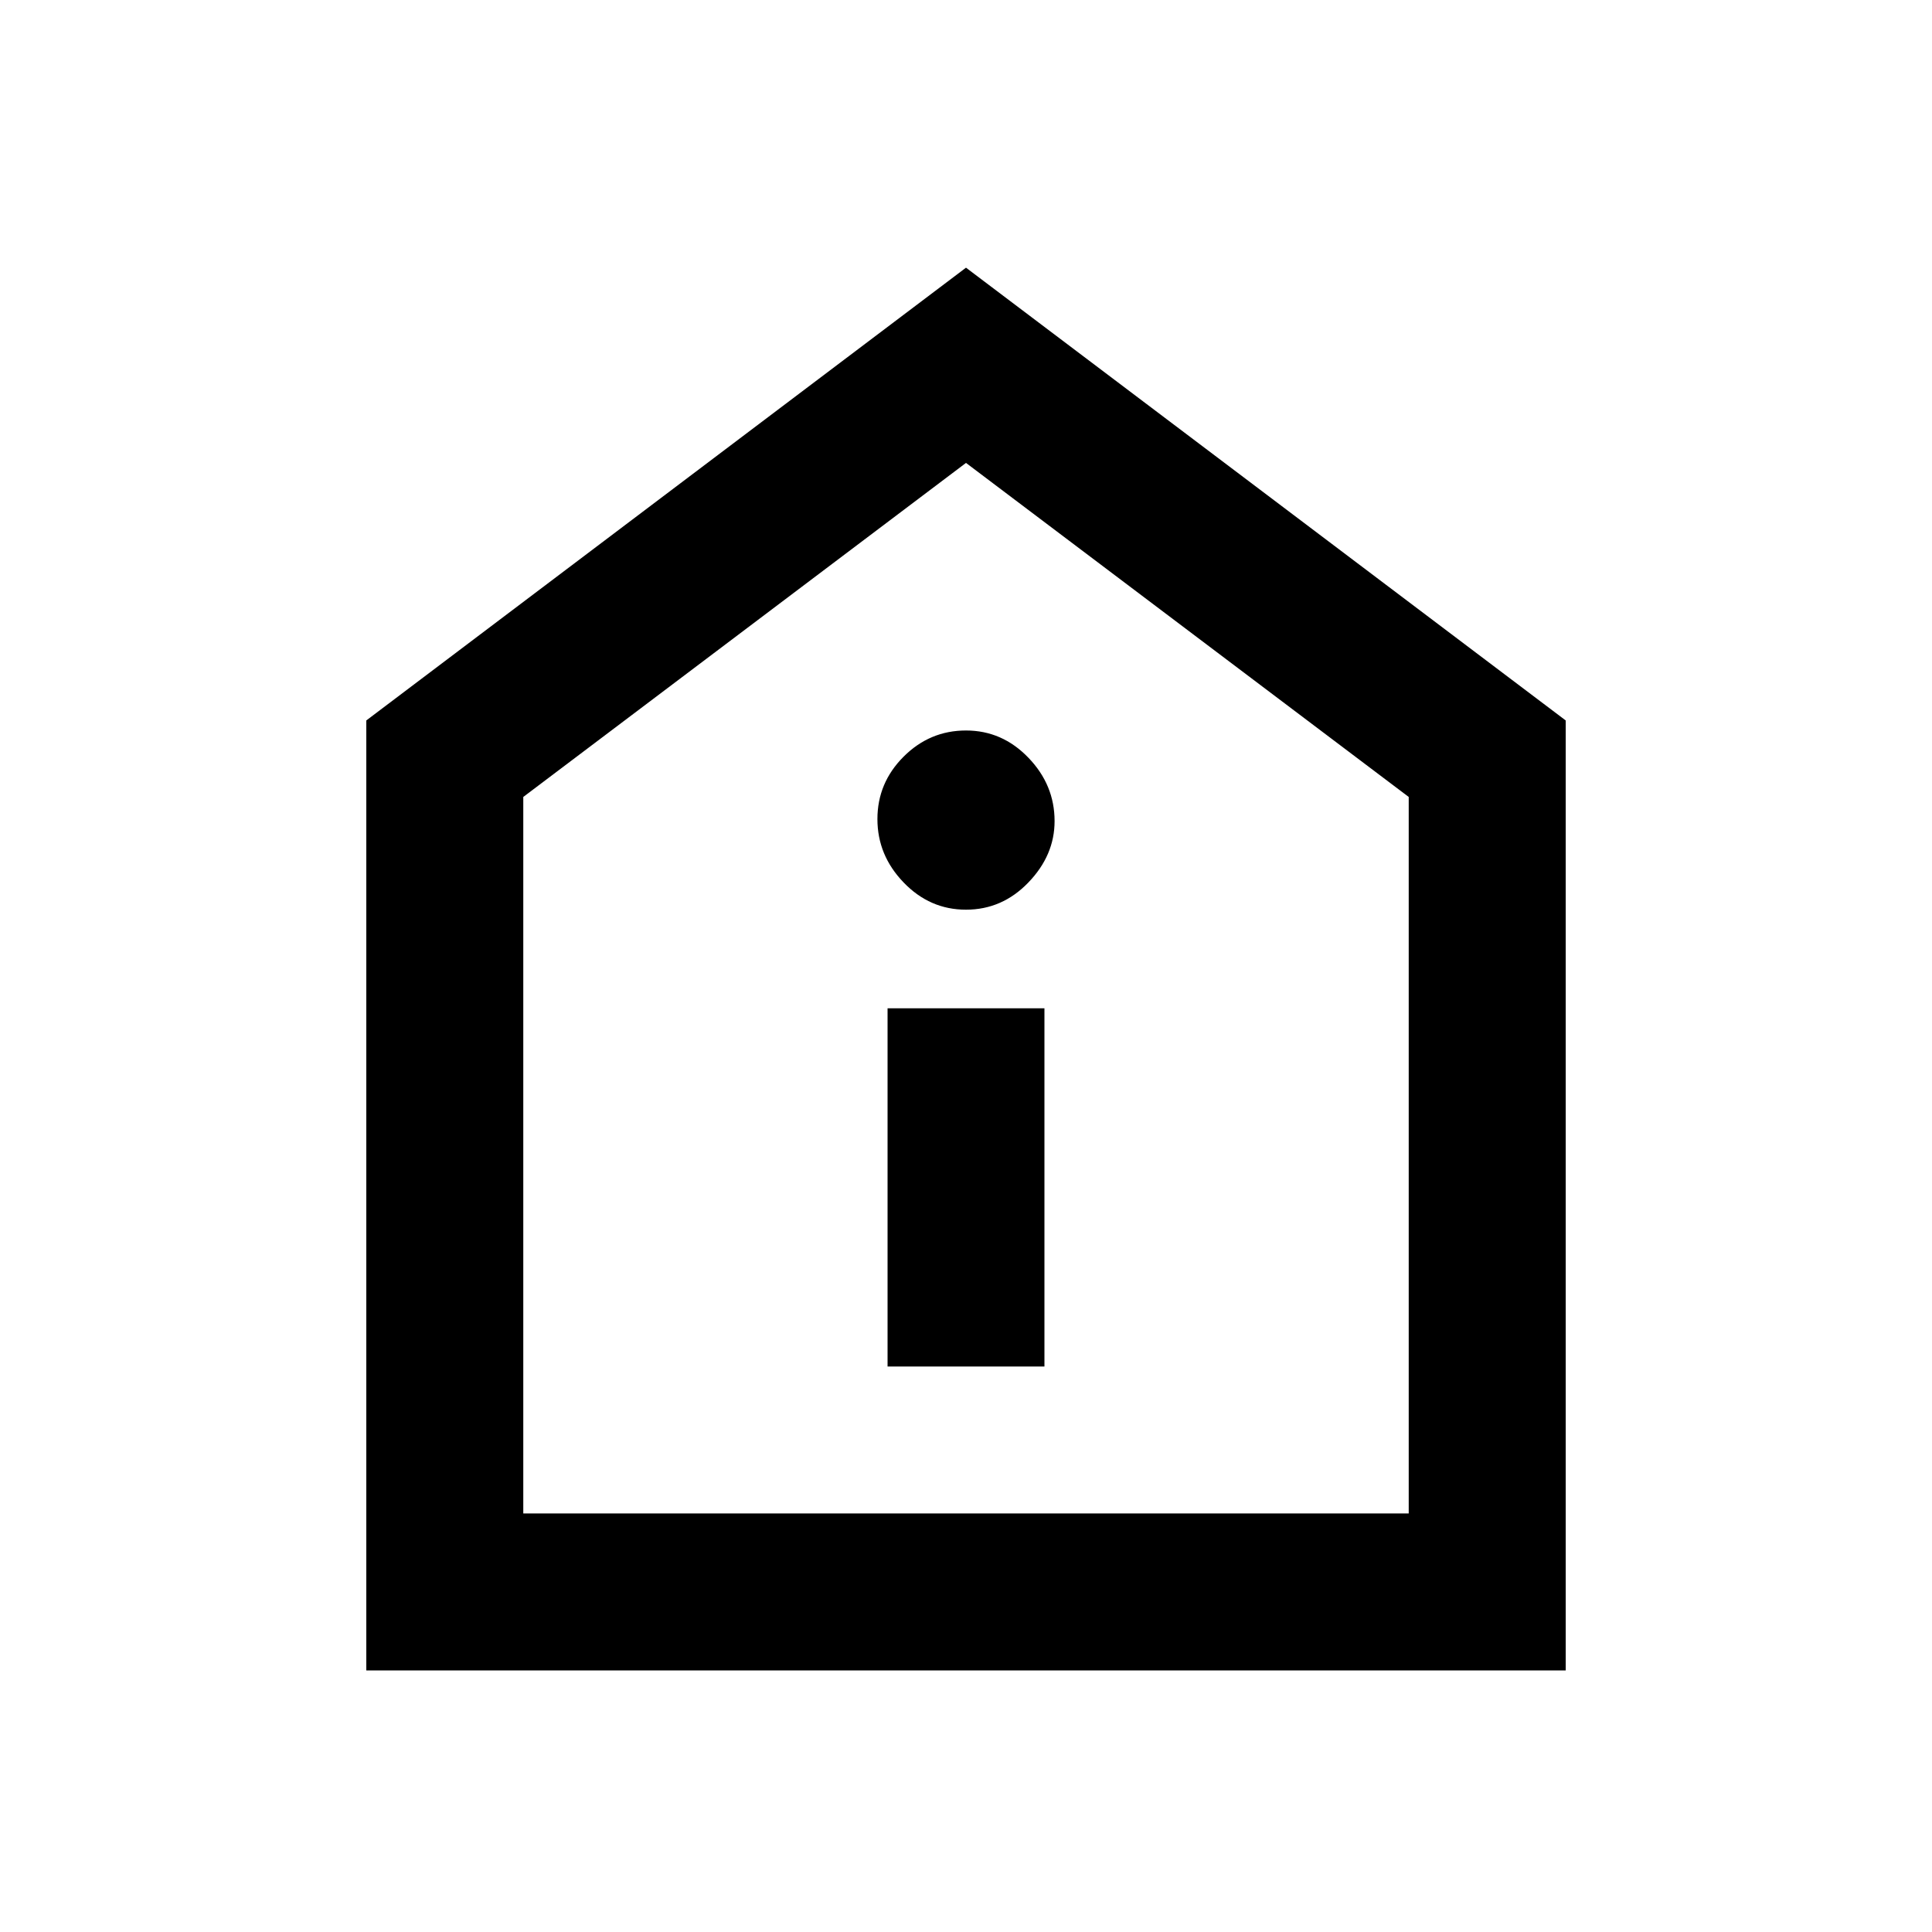 <svg xmlns="http://www.w3.org/2000/svg" height="20" width="20"><path d="M9.188 14.146h1.624v-3.708H9.188ZM10 9.417q.375 0 .646-.282.271-.281.271-.635 0-.375-.271-.656-.271-.282-.646-.282t-.646.271q-.271.271-.271.646t.271.656q.271.282.646.282Zm-6.208 7.875V7.458L10 2.771l6.208 4.687v9.834Zm1.625-1.625h9.166V8.25L10 4.792 5.417 8.25ZM10 10.229Z"/></svg>